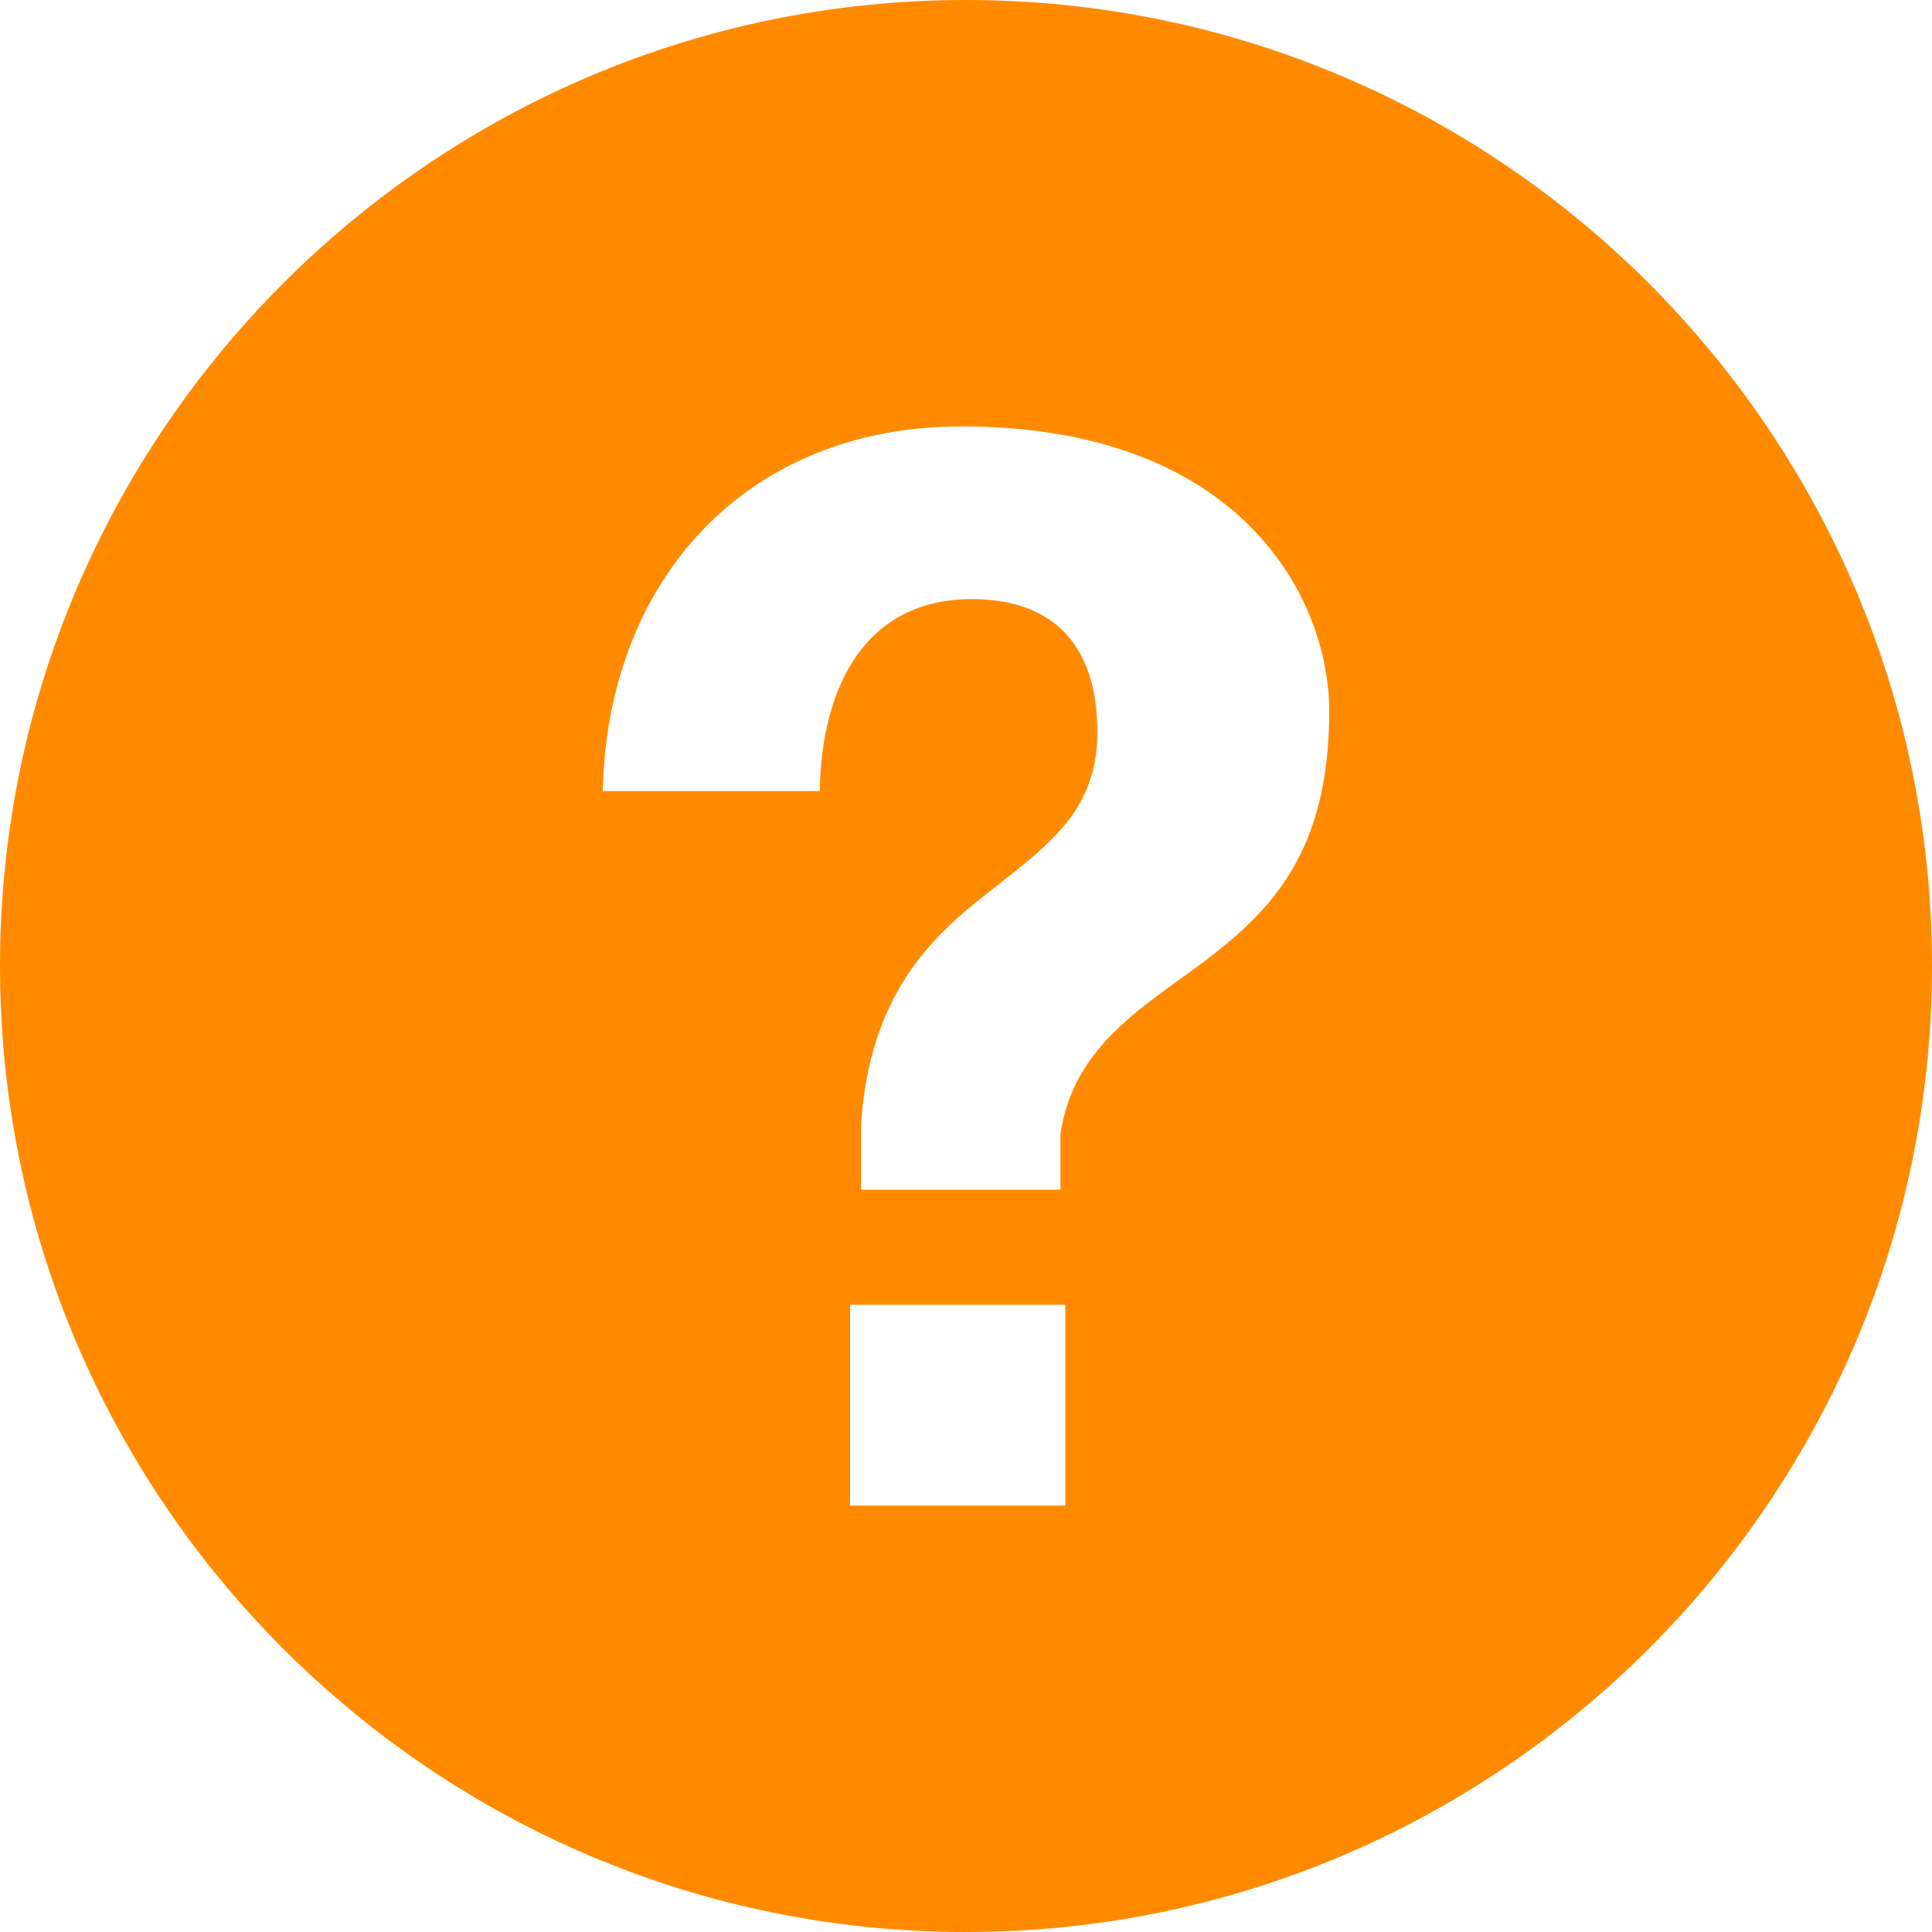 <svg width="21" height="21" viewBox="0 0 21 21" fill="none" xmlns="http://www.w3.org/2000/svg">
<path d="M10.5 0C4.71 0 0 4.71 0 10.5C0 16.29 4.71 21 10.5 21C16.29 21 21 16.29 21 10.5C21 4.71 16.29 0 10.5 0ZM11.58 16.365H9.24V14.182H11.58V16.365ZM13.099 10.444C12.409 10.957 11.671 11.375 11.527 12.321V12.932H9.36V12.21C9.457 10.813 10.114 10.188 10.756 9.69C11.382 9.193 11.928 8.824 11.928 7.957C11.928 6.978 11.415 6.512 10.564 6.512C9.409 6.512 8.928 7.459 8.911 8.599H6.552C6.601 6.304 8.109 4.635 10.452 4.635C13.485 4.635 14.448 6.497 14.448 7.732C14.448 9.289 13.79 9.914 13.1 10.443L13.099 10.444Z" fill="#FF8A00"/>
</svg>
